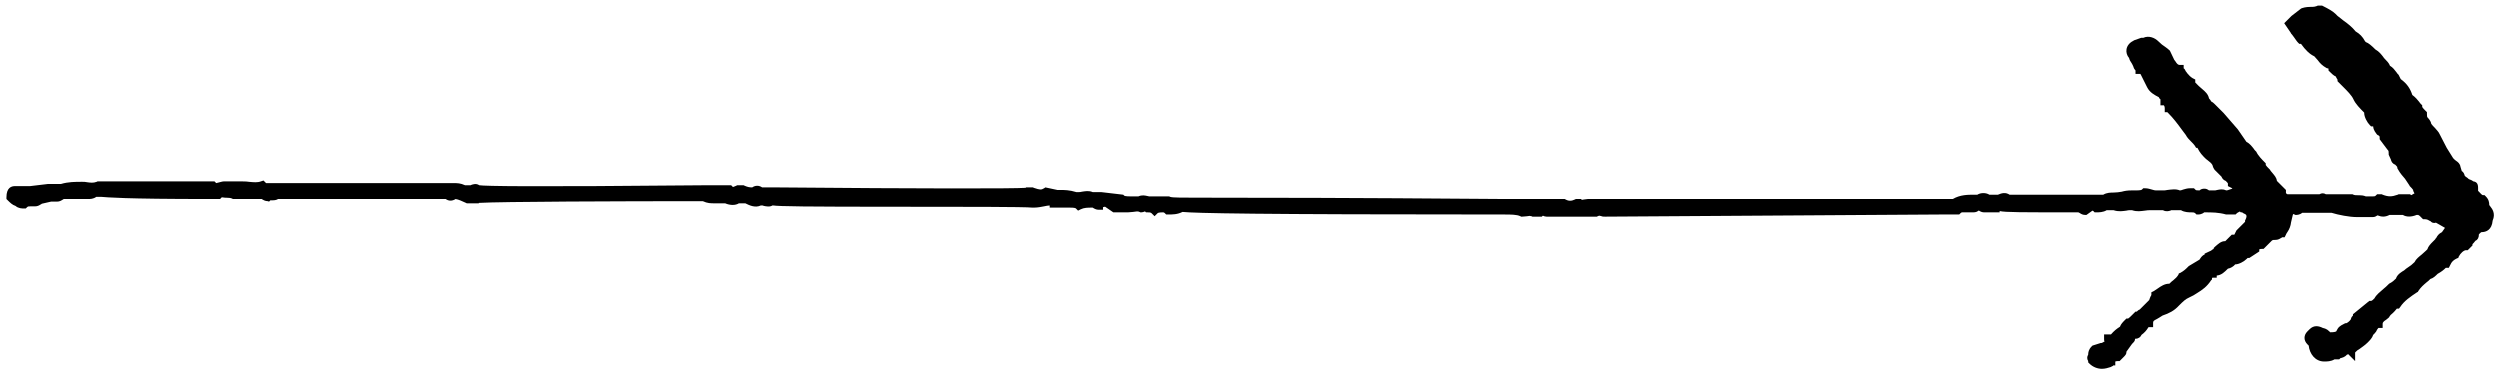<?xml version="1.0" encoding="utf-8"?>
<!-- Generator: Adobe Illustrator 21.1.0, SVG Export Plug-In . SVG Version: 6.00 Build 0)  -->
<svg version="1.1" id="Layer_1" xmlns="http://www.w3.org/2000/svg" xmlns:xlink="http://www.w3.org/1999/xlink" x="0px" y="0px"
	 viewBox="0 0 581.6 87.4" style="enable-background:new 0 0 581.6 87.4;" xml:space="preserve">
<title>leftCurl</title>
<path d="M579.4,48.1c-0.1-0.1-0.2-0.3-0.3-0.4c0-0.6-0.1-1.3-0.8-2l-0.3-0.3h-0.4c-0.2,0-0.6-0.5-0.9-0.8c-0.1-0.1-0.2-0.2-0.2-0.2
	c0-0.1,0-0.4,0-0.7c0-0.9-0.3-1.4-1.1-1.5c-0.4-0.3-0.7-0.4-1-0.5c-0.2-0.1-0.3-0.3-0.5-0.4c-0.2-0.1-0.4-0.3-0.5-0.4
	c-0.1-0.4-0.3-0.9-0.7-1.1l-0.3-1c-0.1-0.7-0.6-1.1-0.9-1.3c-0.1-0.1-0.3-0.2-0.4-0.3l-0.4-0.4l-1.5-2.4l-1.6-3.1
	c-0.3-0.7-0.8-1.1-1.2-1.6c-0.3-0.3-0.6-0.6-0.8-0.9c-0.1-0.7-0.7-1.3-0.8-1.4c-0.2-0.2-0.2-0.4-0.2-0.9l0-0.4l-0.3-0.3
	c-0.3-0.3-0.7-0.7-0.8-0.9v-0.4l-0.3-0.3c-0.1-0.1-0.3-0.3-0.4-0.5c-0.4-0.5-0.9-1.1-1.6-1.6c-0.5-1.5-1.2-2.6-2.7-3.7l-0.5-1
	l-0.1-0.1c-0.1-0.1-0.3-0.3-0.4-0.5c-0.4-0.5-0.8-1.1-1.5-1.5c-0.2-0.6-0.8-1.2-1.2-1.6c-0.1-0.1-0.3-0.3-0.4-0.5
	c-0.4-0.5-0.9-1.2-1.8-1.7c-0.9-0.9-1.6-1.5-2.2-1.7l-0.2-0.2c-0.6-1.1-1.2-1.7-2.2-2.3c-0.8-1-1.8-1.8-2.8-2.5
	c-0.5-0.4-1-0.8-1.4-1.1l-0.5-0.5c-0.6-0.6-1.7-1.2-2.9-1.8l-0.2-0.1h-1l-0.2,0.1c-0.3,0.1-0.6,0.2-1.2,0.2c-0.6,0-1.4,0-2.3,0.3
	l-0.2,0.1l-2.2,1.7l-1.7,1.7l1.5,2.2l0.1,0.2c0.2,0.2,0.4,0.5,0.7,0.9c0.3,0.4,0.6,0.9,0.9,1.2l0.3,0.3h0.4c1,1.4,2,2.4,3.1,2.9
	c0.3,0.3,0.5,0.6,0.8,0.9c0.5,0.7,1.1,1.3,2,1.8l0.2,0.1h0.2c0,0,0.1,0.1,0.1,0.1l0,0.4l0.3,0.3c0.4,0.4,0.9,0.9,1.4,1.1
	c0.1,0.2,0.1,0.3,0.2,0.4c0.1,0.1,0.1,0.3,0.2,0.3v0.4l1.3,1.3c1,1,2,2,2.4,2.9c0.5,1.1,1.5,2.1,2.5,3.1v0.1c0,0.9,0.7,2.2,1.3,2.8
	l0.3,0.3h0.4c0,0,0.1,0.1,0.1,0c0,0.9,0.7,1.6,0.8,1.8l0.1,0.1l0.1,0.1c0.5,0.2,0.5,0.3,0.5,0.7v0.3l1.8,2.4l0.1,0.1
	c0.2,0.2,0.2,0.4,0.2,0.9v0.2l0.5,1.1c0.1,0.5,0.4,1,1,1.2c0.2,0.2,0.5,0.5,0.5,0.6v0.2l0.1,0.2c0.6,1.1,1.2,1.7,1.7,2.3l1,1.5
	l0.1,0.2c0.3,0.3,0.7,0.7,0.8,0.9v0.2l0.1,0.2c0.1,0.1,0.1,0.3,0.2,0.4c-0.1,0.1-0.3,0.1-0.4,0.2c-0.1,0.1-0.3,0.2-0.4,0.2l-0.2-0.2
	h-2.7l-0.2,0.1c-1.4,0.5-2.2,0.5-3.5,0l-0.2-0.1h-1.1l-0.3,0.3c-0.2,0.2-0.4,0.2-0.9,0.2h-1.4c-1.2-0.5-2.2-0.1-2.9-0.4l-0.2-0.1
	h-6.2c-0.5-0.3-1-0.3-1.5,0h-7.2c-0.3,0-0.4,0-0.6-0.3v-0.7l-2.1-2.1c-0.1-0.8-0.6-1.3-1-1.8c-0.2-0.3-0.5-0.5-0.6-0.8l-0.1-0.1
	l-0.1-0.1c-0.3-0.3-0.7-0.7-0.8-0.9v-0.4l-0.3-0.3c-0.5-0.5-1.5-1.5-1.9-2.4l-0.1-0.1l-0.1-0.1c-0.1-0.1-0.3-0.3-0.4-0.5
	c-0.4-0.5-0.9-1.2-1.7-1.6l-2-2.9l-3.3-3.8l-2.1-2.1c-0.1-0.1-0.4-0.4-0.8-0.6c-0.1-0.2-0.2-0.4-0.5-0.7c-0.2-1-0.9-1.6-1.6-2.2
	c-0.2-0.2-0.5-0.4-0.8-0.7l-0.8-0.8v-0.7l-0.6-0.3c-0.5-0.3-0.9-0.7-1.3-1.2c-0.1-0.2-0.2-0.3-0.3-0.4c-0.1-0.3-0.3-0.6-0.5-0.7
	v-0.8h-1c-0.3,0-0.6-0.3-0.9-0.8c-0.1-0.1-0.2-0.3-0.3-0.4l-1-2.1l-0.1-0.1c-0.3-0.3-0.6-0.5-1-0.8c-0.5-0.3-1-0.7-1.6-1.3
	c-0.8-0.8-2.2-1.4-3.5-0.8h-0.5l-1.7,0.6l-0.1,0.1c-0.9,0.4-1.5,1.2-1.6,2c-0.1,0.7,0.1,1.4,0.6,2c0.1,0.4,0.3,0.8,0.6,1.2
	c0.1,0.2,0.3,0.5,0.4,0.8c0.1,0.4,0.3,0.7,0.5,0.9v0.8h1c0,0,0.1,0,0.1,0c0,0,0.1,0.1,0.1,0.1l1.5,3c0.6,1.2,1.7,1.8,2.7,2.3
	c0.1,0.2,0.2,0.4,0.4,0.5v1.4h0.8c0.1,0.1,0.2,0.4,0.2,0.6v1h0.6l0.2,0.2c1.2,1.2,2.1,2.4,3.2,3.9c0.3,0.4,0.6,0.8,0.9,1.2
	c0.3,0.6,0.8,1.1,1.2,1.5c0.4,0.4,0.7,0.7,0.9,1l0.3,0.5l0.3,0c0.6,1.2,1.2,1.8,1.7,2.3c0.2,0.2,0.4,0.4,0.7,0.6
	c0.4,0.3,0.9,0.7,1.1,1.1c0.1,0.3,0.2,0.9,0.8,1.4l1.3,1.3c0.2,0.5,0.5,0.8,1,1c0.2,0.2,0.5,0.5,0.5,0.6v0.6l1,0.5v0.1
	c-0.2,0.1-0.4,0.1-0.6,0.2c-0.3,0.1-0.5,0.2-0.8,0.2c-0.9-0.4-1.5-0.2-2.1-0.1c-0.3,0.1-0.5,0.1-0.7,0.1h-1.2
	c-0.4-0.3-0.7-0.4-1.1-0.4h0c-0.4,0-0.8,0.1-1.1,0.4c-0.7,0-0.8,0-1-0.2l-0.3-0.3h-0.9c-0.7,0-1.2,0.2-1.6,0.3
	c-0.3,0.1-0.5,0.2-0.8,0.2c-0.9-0.4-2-0.2-2.9-0.1c-0.4,0.1-0.7,0.1-1,0.1h-1.6c-0.4,0-0.6-0.1-1-0.2c-0.4-0.1-0.9-0.3-1.6-0.3h-0.4
	l-0.3,0.3c-0.1,0.1-0.4,0.2-1.4,0.2h-1c-0.9,0-1.6,0.1-2.3,0.3c-0.6,0.1-1.2,0.2-1.9,0.2c-0.6,0-1.6,0-2.4,0.5h-21.8
	c-0.9-0.6-1.8-0.4-2.7,0h-2c-0.8-0.5-2-0.5-2.8,0h-0.7c-1.5,0-3.3,0-5,1h-84.9c-0.3,0-0.5,0.1-0.8,0.1c-0.2,0-0.5,0.1-0.6,0.1
	l-0.2-0.2h-1.2l-0.2,0.1c-0.8,0.4-1.5,0.4-2.2,0l-0.2-0.1h-14.3c-37.4-0.3-56.2-0.3-66.3-0.3c-9.3,0-10.5,0-11.2-0.2l-0.2-0.1h-4.3
	c-0.3,0-0.5,0-0.8-0.1c-0.5-0.1-1.2-0.3-2.1,0.1h-1.4c-0.6,0-1.7,0-1.9-0.2l-0.2-0.2l-5.1-0.6l-2,0c-0.9-0.4-1.8-0.2-2.5-0.1
	c-0.3,0.1-0.6,0.1-0.9,0.1h-0.4c-1.6-0.5-2.8-0.5-3.8-0.5H246l-2.8-0.6l-0.3,0.2c-0.7,0.4-0.9,0.4-2.4-0.1l-0.2-0.1h-1.6l-0.1,0.1
	c-2.7,0.2-24.1,0.2-57.8-0.1c-0.8,0-1.2,0-1.3,0h-2.2c-0.7-0.5-1.6-0.5-2.3,0c-0.7,0-1.1-0.1-1.8-0.4l-0.2-0.1h-1.5l-0.2,0.1
	c-0.6,0.3-0.8,0.3-0.8,0.3c0,0,0,0-0.1-0.1l-0.3-0.3h-3.6c-0.1,0-0.9,0-2.3,0c-42,0.4-51.2,0.2-52.7,0c-0.7-0.5-1.5-0.2-1.8-0.1
	c-0.1,0-0.2,0.1-0.2,0.1h-1.3c-1.1-0.5-1.8-0.5-2.8-0.5H62c0,0-0.1,0-0.1,0c-0.1-0.1-0.1-0.1-0.2-0.2l-0.4-0.4l-0.6,0.2
	c-0.8,0.3-1.7,0.2-2.8,0.1c-0.6-0.1-1.4-0.1-2.1-0.1h-3.7c-0.4,0-0.9,0.2-1.4,0.3c-0.1,0-0.3,0.1-0.4,0.1l-0.4-0.4H22.7l-0.2,0.1
	c-0.8,0.3-1.5,0.2-2.2,0.1c-0.4-0.1-0.8-0.1-1.2-0.1c-1.6,0-3.2,0-4.9,0.5h-3l-4.2,0.5H3.5c-0.8,0-2,0.3-2,2.6v0.4l0.3,0.3
	c0.5,0.5,1.1,1.1,1.8,1.3c0.7,0.6,1.5,0.6,2,0.6H6l0.3-0.3c0.2-0.2,0.4-0.2,0.9-0.2h1c0.5,0,0.9-0.2,1.2-0.4
	c0.1-0.1,0.3-0.1,0.3-0.2l2.2-0.5h1.4c0.5,0,0.9-0.2,1.2-0.4c0.1-0.1,0.3-0.1,0.3-0.2h5.7c0.5,0,1.2,0,1.9-0.5h0.7
	c0.2,0,0.3,0,0.5,0c1.3,0.1,5.1,0.5,25.1,0.5h2.5l0.4-0.4c1,0.2,1.8,0,2.4,0.3l0.2,0.1h6.7c0.3,0.2,0.8,0.5,1.4,0.5l0.3,0.1l0.3-0.3
	c0.1,0,0.3,0,0.4,0c0.4,0,0.9,0,1.4-0.3h39c0.7,0.5,1.5,0.5,2.3,0c0.7,0.1,1.5,0.5,2.4,0.9l0.2,0.1h2.8v-0.1
	c5-0.3,33.1-0.4,52.1-0.4c1.1,0.5,1.8,0.5,2.8,0.5h2.4c1.2,0.5,2.4,0.5,3.2,0h1.5c1,0.5,2.3,1.1,3.6,0.5h0.3c0.1,0,0.2,0,0.4,0.1
	c0.5,0.1,1.4,0.3,2-0.1h0.2c1.4,0.2,6.9,0.3,30.3,0.3c13.3,0,28.3,0,30,0.2l0.3,0c1,0,1.8-0.2,2.4-0.3c0.5-0.1,0.9-0.2,1.3-0.2v0.5
	h4.7c1,0,1.3,0.1,1.4,0.2l0.5,0.5l0.6-0.3c0.8-0.4,1.6-0.4,2.8-0.4c0.3,0.2,0.8,0.5,1.4,0.5h1v-0.6c0.1,0,0.3-0.1,0.4-0.1
	c0,0,0.1,0,0.1,0l1.9,1.3h3.4c0.4,0,0.8-0.1,1.2-0.1c0.7-0.1,1.1-0.2,1.5,0l0.2,0.1h0.2c0.3,0,0.6-0.1,0.8-0.2c0,0,0.1,0,0.1,0
	l0.2,0.2h0.4c0.5,0,0.6,0,0.9,0.2l0.7,0.7l0.7-0.7c0.1-0.1,0.4-0.2,1.3-0.2c0,0,0.2,0,0.4,0.2l0.3,0.3h0.4c1.1,0,2.2,0,3.4-0.6
	c3.1,0.3,16.1,0.6,74.9,0.6c1.4,0,2.9,0,3.7,0.4l0.2,0.1h0.2c0.5,0,0.9-0.1,1.2-0.1c0.5-0.1,0.6-0.1,1,0l0.2,0.1h1.8l0.4,0l0.2-0.2
	c0,0,0.1,0,0.1,0c0.2,0.1,0.5,0.2,0.8,0.2h11.7l0.2-0.1c0.4-0.2,0.5-0.1,0.9,0c0.2,0.1,0.5,0.1,0.8,0.1l77.8-0.5h4.6l0.3-0.3
	c0.2-0.2,0.4-0.2,0.3-0.2h2.6c0.6,0,0.9-0.1,1.3-0.4c0,0,0,0,0.1,0c0.3,0.2,0.7,0.4,1.2,0.4h3.6v-0.3c1.4,0.3,4.7,0.3,18.3,0.3
	c0.1,0,0.2,0.1,0.4,0.2c0.3,0.2,0.7,0.4,1.2,0.4h0.3l1.4-1c0.1,0,0.1,0.1,0.2,0.1l0.3,0.3h0.4c0.6,0,1.6,0,2.4-0.5h1.6
	c1.2,0.4,2.2,0.2,3,0.1c0.3-0.1,0.6-0.1,0.9-0.1h0.4c1.2,0.4,2.1,0.2,3,0.1c0.5-0.1,0.9-0.1,1.4-0.1h2.8c0.7,0.4,1.4,0.2,1.7,0.1
	c0.1,0,0.2-0.1,0.2-0.1h2.3c0.8,0.5,1.9,0.5,2.4,0.5c0.5,0,0.6,0,0.9,0.2l0.3,0.3h0.4c0.1,0,0.8,0,1.4-0.5c1.9,0,3.3,0,5.1,0.5
	l2.2,0l0.3-0.3c0.1-0.1,0.3-0.2,0.5-0.3c0.1,0,0.1-0.1,0.2-0.1l0.2,0.2h0.4c0,0,0,0,0,0v0.1l0.6,0.3c0.2,0.1,0.3,0.2,0.3,0.3
	c0.1,0.2,0,0.6-0.2,1l-0.1,0.2v0.3l-1.9,1.9l-0.1,0.1c-0.1,0.2-0.2,0.4-0.3,0.6c-0.1,0.2-0.2,0.4-0.2,0.4c0,0-0.1,0-0.2,0h-0.4
	l-1.3,1.3c-0.1,0.1-0.2,0.2-0.2,0.2c0,0-0.1,0-0.1,0c-0.9,0-1.6,0.7-2.3,1.3l-0.3,0.3v0.2l0,0c-0.2,0.1-0.4,0.2-0.6,0.4l-1.5,0.7
	v0.2c-0.5,0.2-0.8,0.6-1,0.9c-0.1,0.1-0.1,0.2-0.2,0.3l-2.5,1.5l-0.2,0.2c-0.5,0.5-0.9,0.9-1.8,1.4l-0.3,0.1l-0.1,0.3
	c-0.3,0.5-0.7,0.9-1.2,1.3c-0.3,0.2-0.5,0.4-0.7,0.6c-0.1,0.1-0.2,0.2-0.2,0.2c0,0-0.1,0-0.1,0c-1,0-1.9,0.6-2.6,1.1
	c-0.3,0.2-0.6,0.4-0.9,0.6l-0.6,0.3v0.6c0,0.1-0.1,0.2-0.2,0.4c-0.1,0.2-0.2,0.5-0.3,0.8l-2.2,2.2c-0.3,0.1-0.5,0.3-0.7,0.5h-0.3
	l-0.8,0.8c-0.3,0.3-0.7,0.7-0.9,0.8h-0.4l-0.3,0.3c-0.5,0.5-1,1-1.2,1.6c-0.8,0.5-1.4,1-2.1,1.8h-1.6v1c0,0.3,0,0.5,0.1,0.7
	c0,0,0,0-0.1,0c-0.2,0.1-0.5,0.3-0.6,0.3h-0.2l-1.9,0.6l-0.2,0.2c-0.7,0.7-0.8,1.4-0.8,1.9c-0.3,0.5-0.3,1,0,1.5v0.3l0.3,0.3
	c0.8,0.8,1.9,1.2,2.9,1.2c0.7,0,1.4-0.2,2-0.4l0.6-0.3V85h0.5v-0.9c0.1,0,0.2-0.1,0.6-0.1h0.4l0.8-0.8c0.6-0.6,0.8-0.8,0.8-1.4
	l1.3-1.8c0.5-0.5,0.7-0.7,0.7-1.2c0,0,0,0,0.1,0c0.7,0,1.2-0.4,1.4-0.9c0.7-0.5,1.2-1.1,1.5-1.6c0.1-0.1,0.1-0.1,0.1-0.2h1.1v-1
	c0-0.4,0.1-0.5,0.9-0.9c0.4-0.2,0.8-0.5,1.3-0.8c1.5-0.5,2.7-1.1,3.8-2.3c1-1,1.5-1.5,2.4-1.9l1-0.5l0.8-0.5c1.3-0.8,2.3-1.5,3.3-3
	l0.2-0.2v-0.3c0,0,0.1-0.1,0.1-0.1l1,0l0-0.5c1.1-0.1,1.8-0.8,2.6-1.6c0.6-0.1,1.3-0.5,1.7-1c0.9,0,2.1-0.7,2.7-1.3
	c0.1-0.1,0.2-0.2,0.2-0.2c0,0,0.1,0,0.1,0h0.3l2.3-1.5v-0.5c0.1,0,0.2-0.1,0.6-0.1h0.4l1.9-1.9c0.2-0.2,0.4-0.2,0.9-0.2
	c0.5,0,0.9-0.2,1.2-0.4c0.1-0.1,0.3-0.1,0.3-0.2h0.6l0.3-0.6c0.1-0.3,0.3-0.5,0.4-0.7c0.4-0.6,0.7-1.3,0.8-2.2l0.4-1.7
	c0-0.1,0.1-0.1,0.1-0.2c0,0,0.1,0,0.1,0L534,50h0.2c0.1,0,0.8,0,1.4-0.5h6.8c1.6,0.5,4.2,1,5.9,1h3.7c0.5,0,0.8-0.2,1.1-0.4
	c1,0.4,1.8,0.4,2.8-0.1h3.1c0.8,0.5,2,0.5,3.2,0c0.2,0,0.4,0,0.4,0c0.1,0.1,0.1,0.1,0.3,0.2l0.8,0.8h0.4c0.4,0,0.7,0.1,1,0.3
	c0.1,0.1,0.3,0.1,0.4,0.2c0.1,0.2,0.3,0.2,0.4,0.3c0.3,0.1,0.5,0.1,0.8,0l2.1,1.2l-0.7,1c-0.8,0.4-1.1,0.9-1.3,1.3
	c-0.1,0.1-0.2,0.2-0.3,0.4l-0.5,0.5c-0.5,0.5-1.1,1.1-1.3,1.8l-0.3,0.3c-0.3,0.3-0.7,0.6-1,0.9c-0.6,0.5-1.3,1-1.7,1.8
	c-0.5,0.5-1,0.9-1.5,1.2c-0.3,0.2-0.6,0.4-0.9,0.7c-0.5,0.3-1.6,0.9-1.9,1.9c-0.4,0.4-0.8,0.8-1.6,1.2l-0.1,0.1l-0.1,0.1
	c-0.3,0.3-0.7,0.7-1.1,1c-0.8,0.7-1.7,1.4-2.1,2.2c-0.3,0.3-0.6,0.6-0.8,0.6h-0.4l-3.8,3.1v0.3c-0.2,0.2-0.4,0.4-0.5,0.9
	c-0.4,0.6-1,0.9-1.1,0.9h-0.2l-0.2,0.1c-1.2,0.6-1.4,0.8-1.9,1.8c-0.2,0.1-0.5,0.2-1.3,0.2c0,0-0.1,0-0.1,0l-0.2-0.2
	c-0.6-0.6-1.1-0.7-1.5-0.8c-1-0.5-2.1-0.7-3.1,0.3l-0.5,0.5c-0.9,0.9-0.9,2.1,0,3l0.3,0.3c0.2,1.9,1.5,3.7,3.6,3.7
	c0.6,0,1.6,0,2.4-0.5l1.1,0l0.3-0.3c0,0,0.1,0,0.1,0c0.3-0.1,0.9-0.2,1.4-0.8c0.1,0,0.2,0,0.2-0.1c0,0,0.1,0,0.1,0l1.6,1.6v-2
	l0.2-0.2c0.2-0.2,0.4-0.4,0.8-0.6c0.5-0.4,1.2-0.8,1.9-1.5c0.5-0.5,1.1-1.1,1.3-1.8l0.3-0.3c0.3-0.3,0.5-0.6,0.6-0.9
	c0.1-0.1,0.2-0.3,0.3-0.4h1v-1c0-0.3,0.3-0.6,0.8-0.9c0.2-0.2,0.4-0.3,0.5-0.4l0.1-0.1l0.1-0.1c0.2-0.4,0.5-0.7,0.9-1
	c0.3-0.3,0.6-0.6,0.9-1h0.5l0.3-0.4c0.9-1.4,2.4-2.4,3.9-3.4l0.2-0.1l0.1-0.2c0.6-0.9,1.2-1.4,1.9-2c0.3-0.2,0.6-0.5,0.9-0.8
	c0.7-0.2,1.2-0.7,1.7-1.2c0.9-0.5,1.4-0.9,1.9-1.4h0.7l0.3-0.6c0.4-0.9,0.8-1.2,1.6-1.6l0.3-0.1l0.1-0.3c0.4-0.8,1.2-1.5,1.7-1.5
	h0.4l1.1-1.1v-0.3c0,0,0,0,0,0c0.2-0.2,0.4-0.4,0.7-0.8c0.5-0.2,0.8-0.7,0.8-1.5c0.2-0.2,0.5-0.5,0.6-0.5c1.1,0,2.4-0.5,2.6-2.7
	C580.6,49.7,579.8,48.6,579.4,48.1z"/>
</svg>
